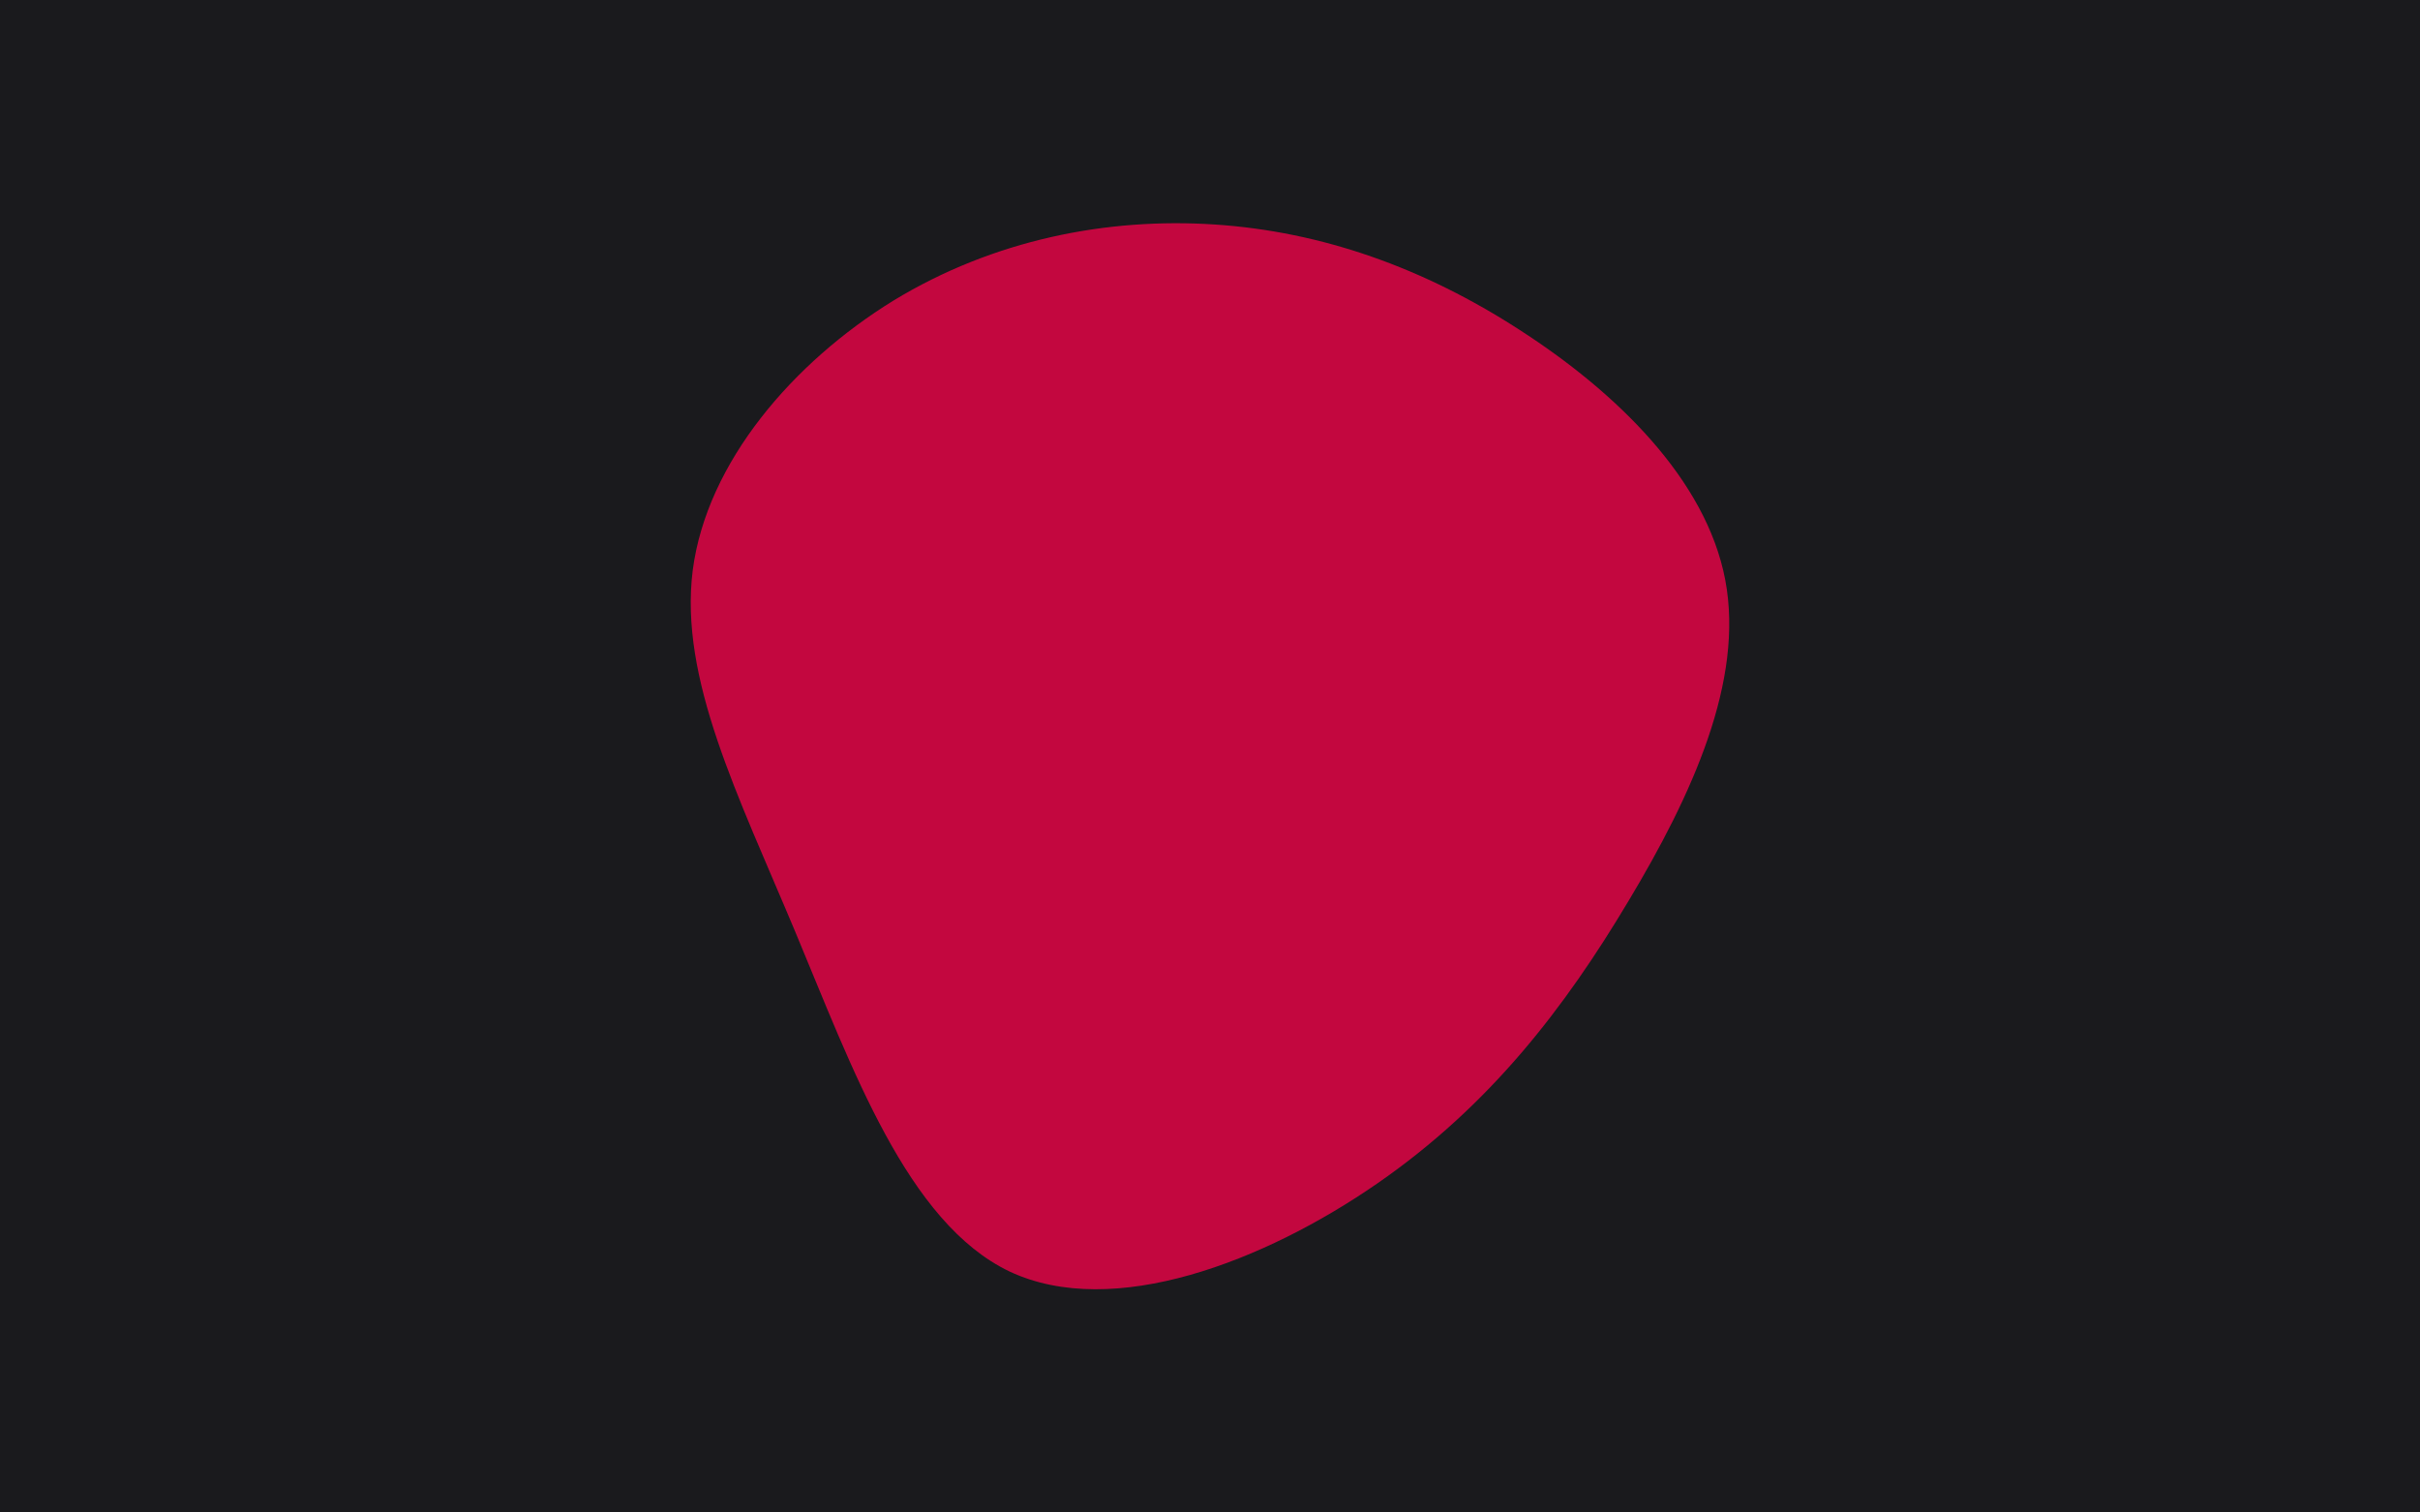 <svg id="visual" viewBox="0 0 480 300" width="480" height="300" xmlns="http://www.w3.org/2000/svg" xmlns:xlink="http://www.w3.org/1999/xlink" version="1.1"><rect x="0" y="0" width="480" height="300" fill="#1A1A1D"></rect><g transform="translate(242.099 132.427)"><path d="M59.3 -67C78.4 -54.7 96.3 -37.4 100.1 -17.4C103.9 2.6 93.5 25.3 80.9 46.3C68.3 67.4 53.5 86.8 31.1 102.3C8.7 117.8 -21.3 129.4 -41.8 119.8C-62.2 110.1 -73.1 79.3 -84.4 52.3C-95.7 25.3 -107.4 2.2 -104.7 -19.3C-101.9 -40.8 -84.7 -60.6 -64.9 -72.8C-45 -84.9 -22.5 -89.3 -1.2 -87.9C20.1 -86.5 40.3 -79.3 59.3 -67" fill="#C3073F"></path></g></svg>